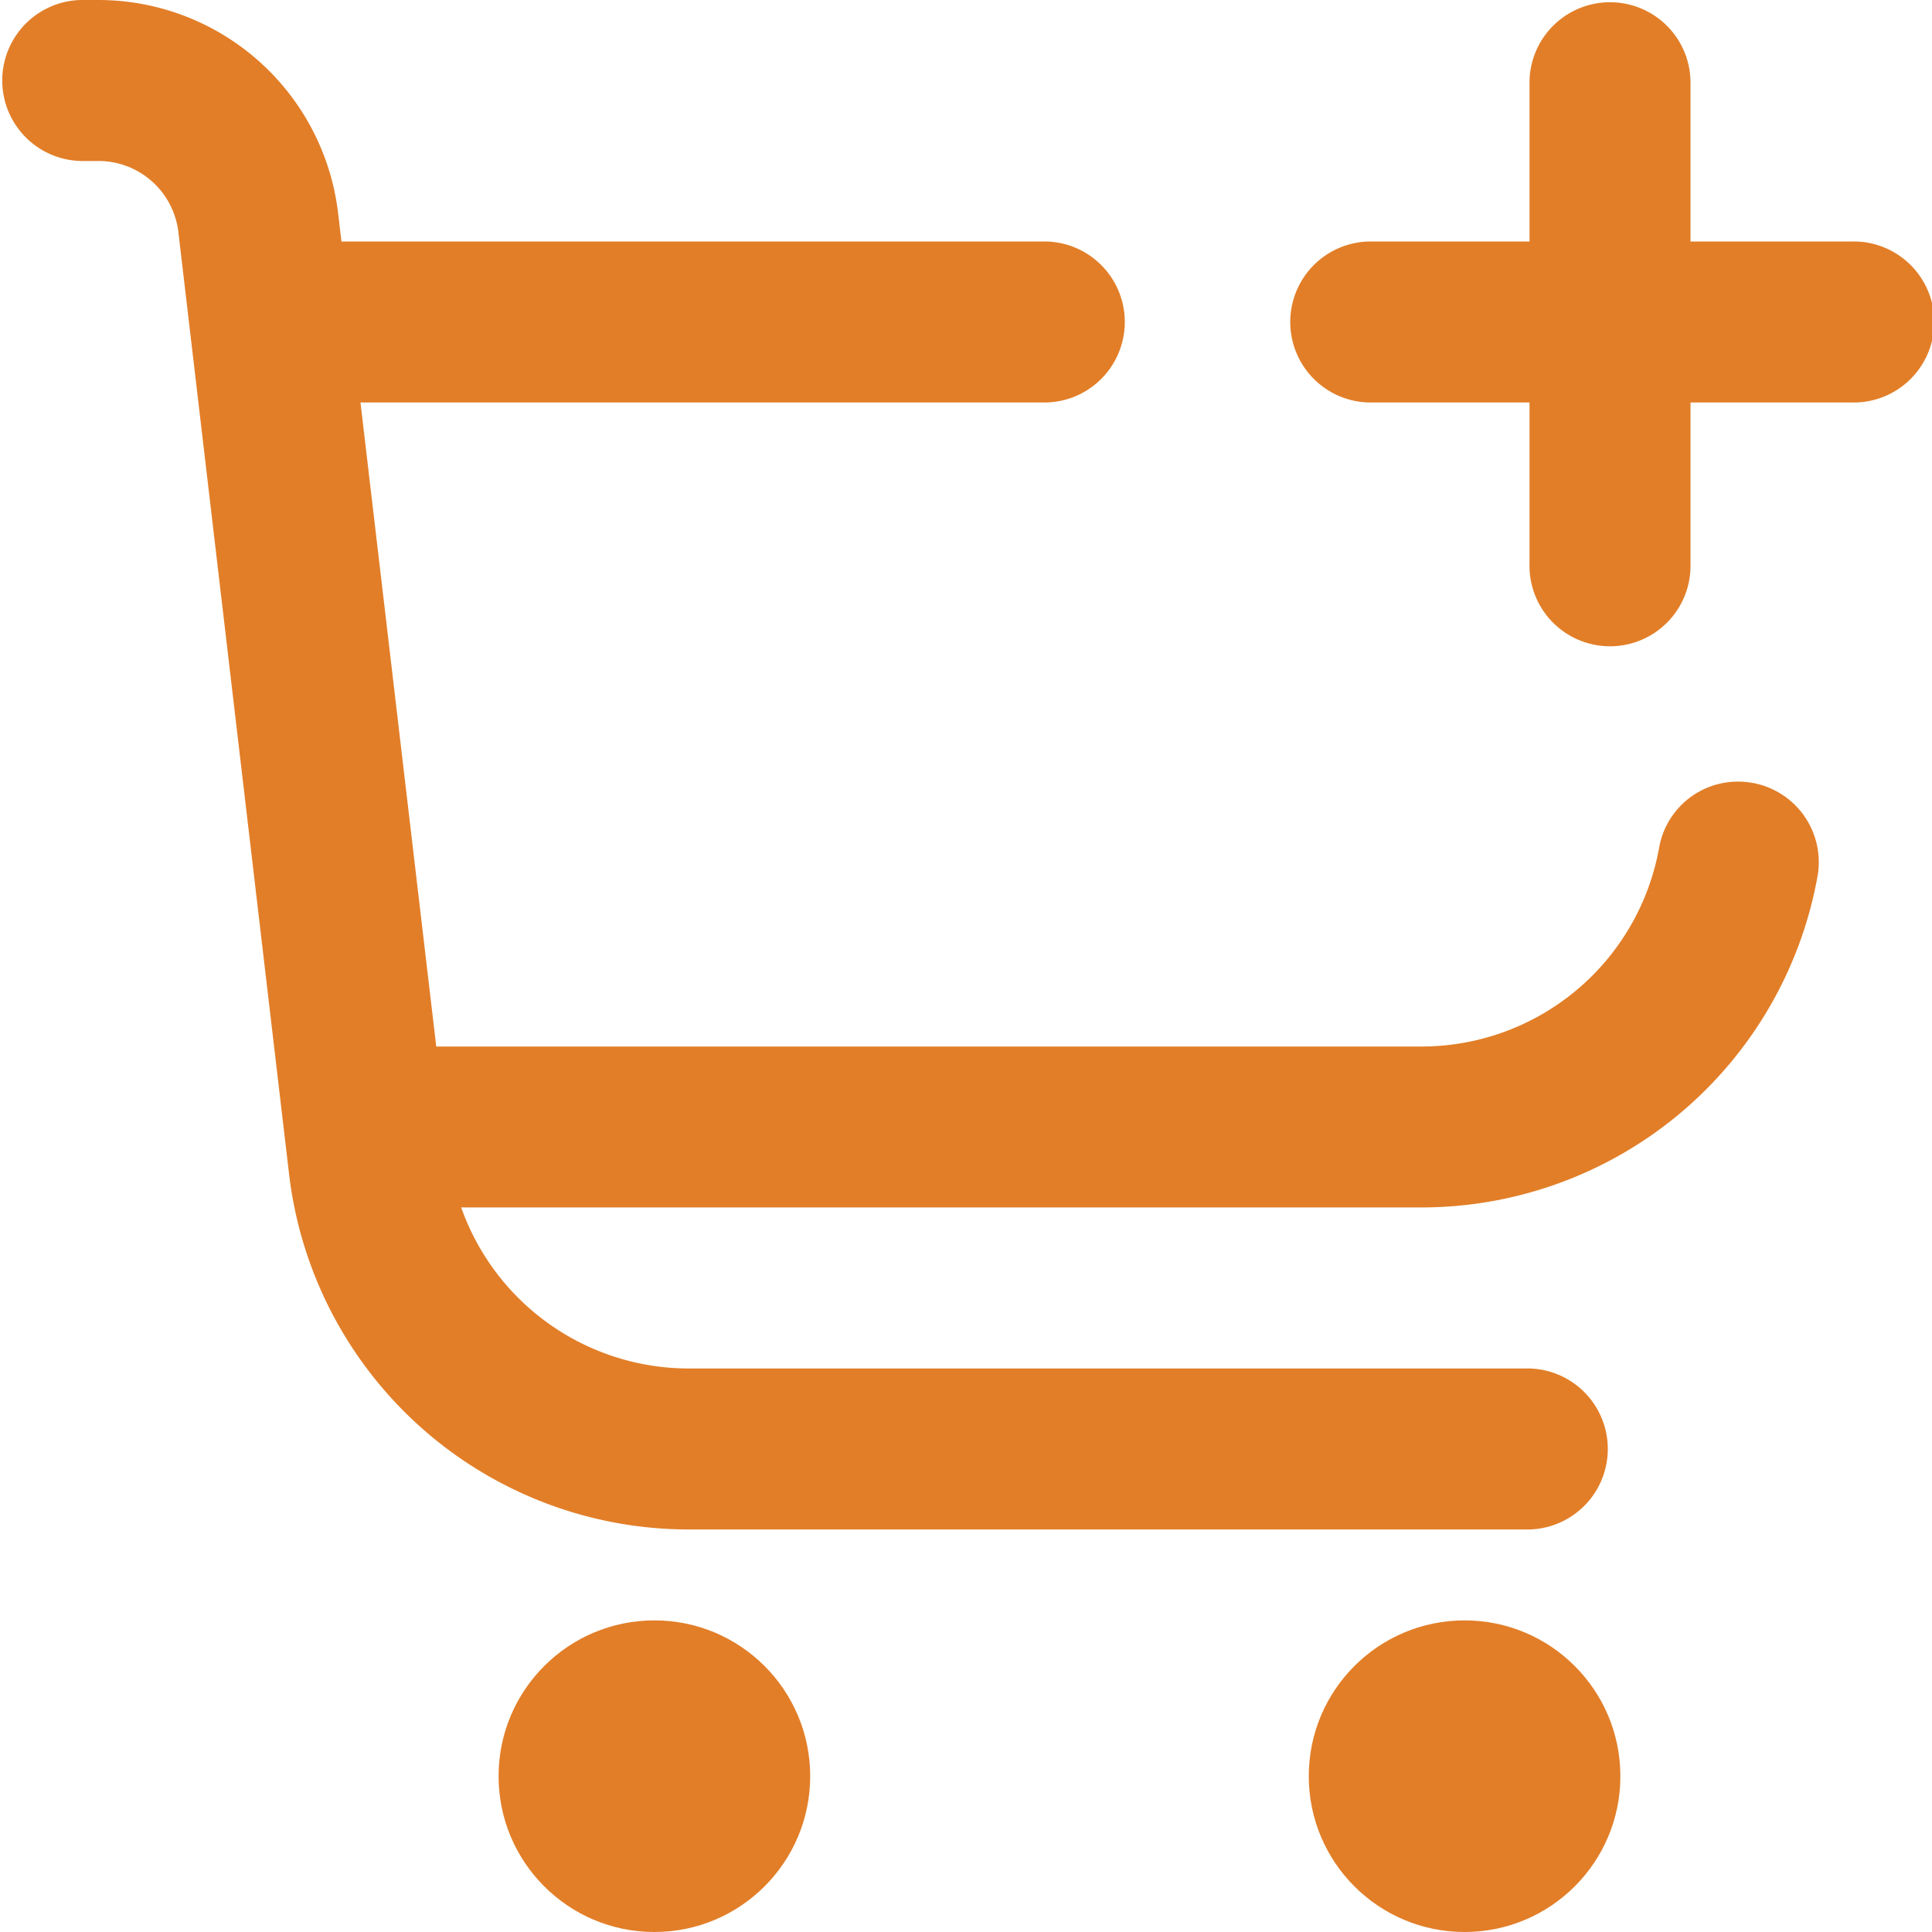 <svg id="shopping-cart-add" xmlns="http://www.w3.org/2000/svg" width="31" height="31" viewBox="0 0 31 31">
  <circle id="Ellipse_898" data-name="Ellipse 898" cx="2.5" cy="2.5" r="2.5" transform="translate(8 26)" fill="#e27e28"/>
  <circle id="Ellipse_899" data-name="Ellipse 899" cx="2.5" cy="2.5" r="2.5" transform="translate(21 26)" fill="#e27e28"/>
  <path id="Path_33311" data-name="Path 33311" d="M25.042,3.875H22.458V1.292a1.292,1.292,0,0,0-2.583,0V3.875H17.292a1.292,1.292,0,0,0,0,2.583h2.583V9.042a1.292,1.292,0,1,0,2.583,0V6.458h2.583a1.292,1.292,0,1,0,0-2.583Z" transform="translate(4.667)" fill="#e27e28"/>
  <path id="Path_33312" data-name="Path 33312" d="M28.121,12.563a1.284,1.284,0,0,0-1.5,1.041,3.875,3.875,0,0,1-3.813,3.188H7L5.784,6.458H16.792a1.292,1.292,0,0,0,0-2.583H5.479L5.425,3.42A3.875,3.875,0,0,0,1.578,0H1.292a1.292,1.292,0,0,0,0,2.583h.287a1.292,1.292,0,0,1,1.283,1.14L4.638,18.836a6.458,6.458,0,0,0,6.414,5.705H24.542a1.292,1.292,0,0,0,0-2.583H11.053A3.875,3.875,0,0,1,7.4,19.374H22.807a6.459,6.459,0,0,0,6.356-5.312,1.292,1.292,0,0,0-1.042-1.5Z" fill="#e27e28"/>
</svg>

